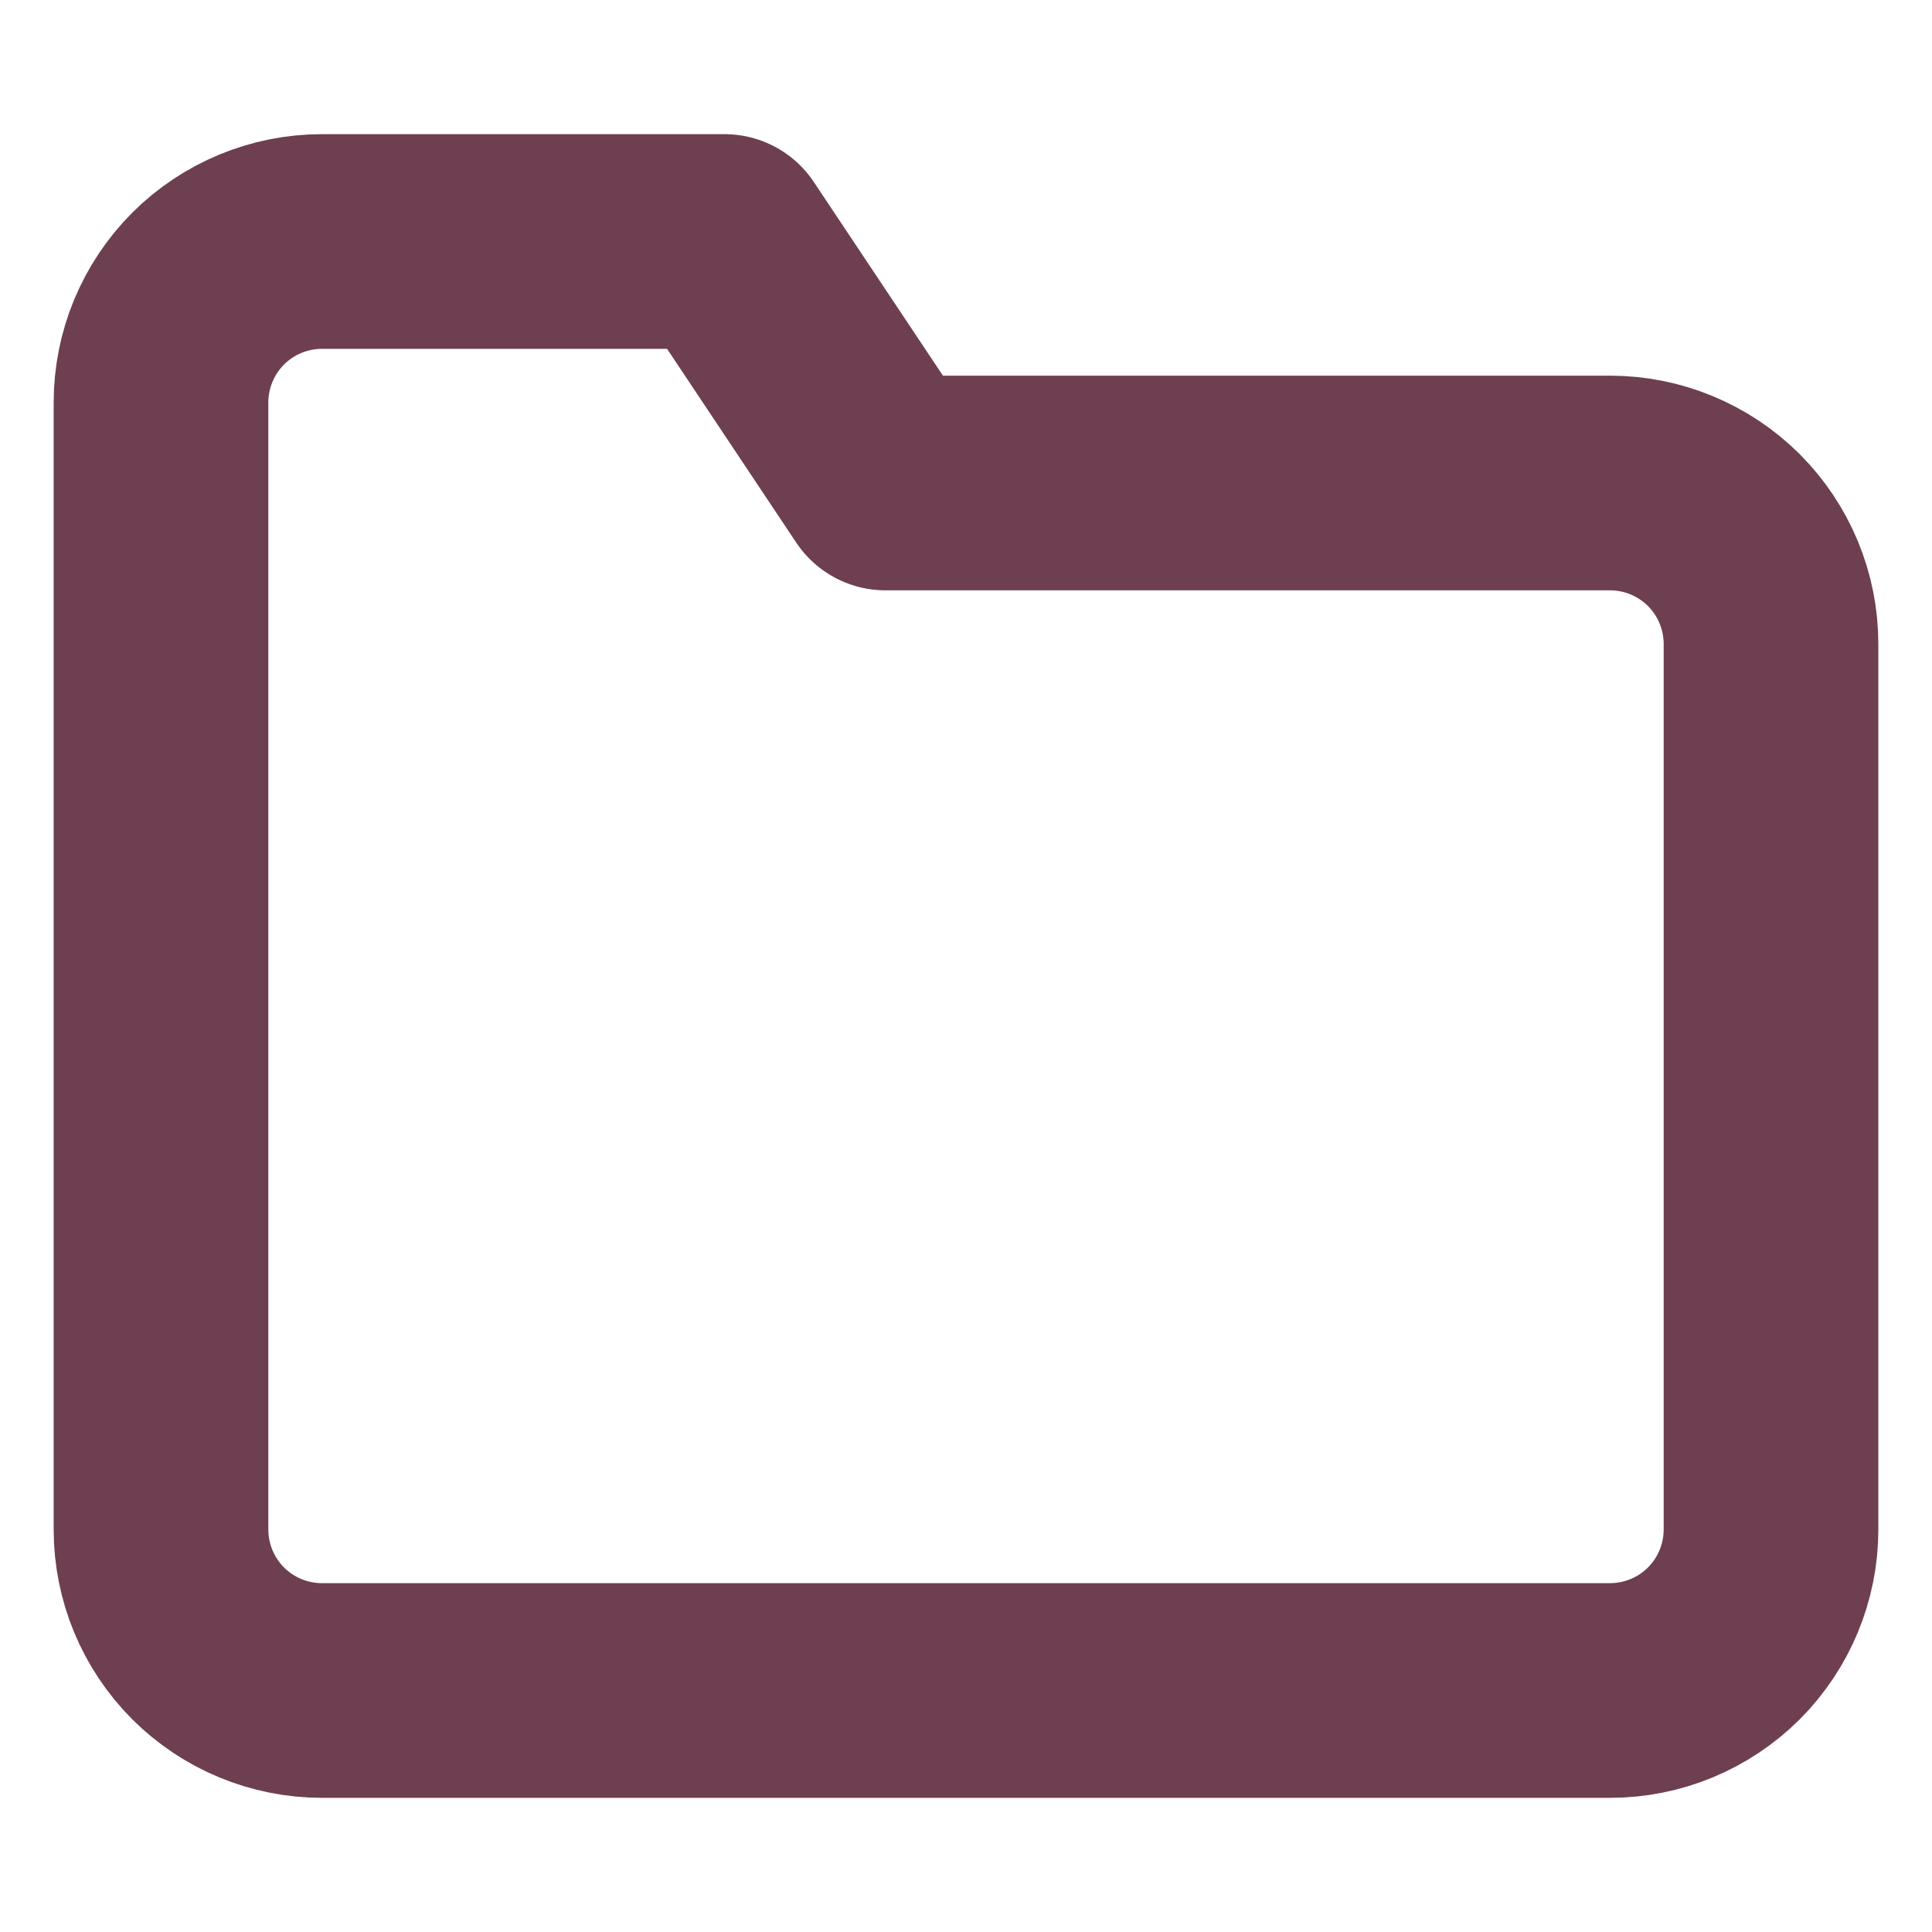 <svg width="18" height="18" viewBox="0 0 18 18" fill="none" xmlns="http://www.w3.org/2000/svg">
<path d="M16.5 14.25C16.5 14.648 16.342 15.029 16.061 15.311C15.779 15.592 15.398 15.75 15 15.75H3C2.602 15.75 2.221 15.592 1.939 15.311C1.658 15.029 1.5 14.648 1.5 14.25V3.75C1.5 3.352 1.658 2.971 1.939 2.689C2.221 2.408 2.602 2.25 3 2.25H6.75L8.25 4.5H15C15.398 4.5 15.779 4.658 16.061 4.939C16.342 5.221 16.5 5.602 16.5 6V14.25Z" stroke="#6D3F50" stroke-width="2" stroke-linecap="round" stroke-linejoin="round"/>
</svg>
